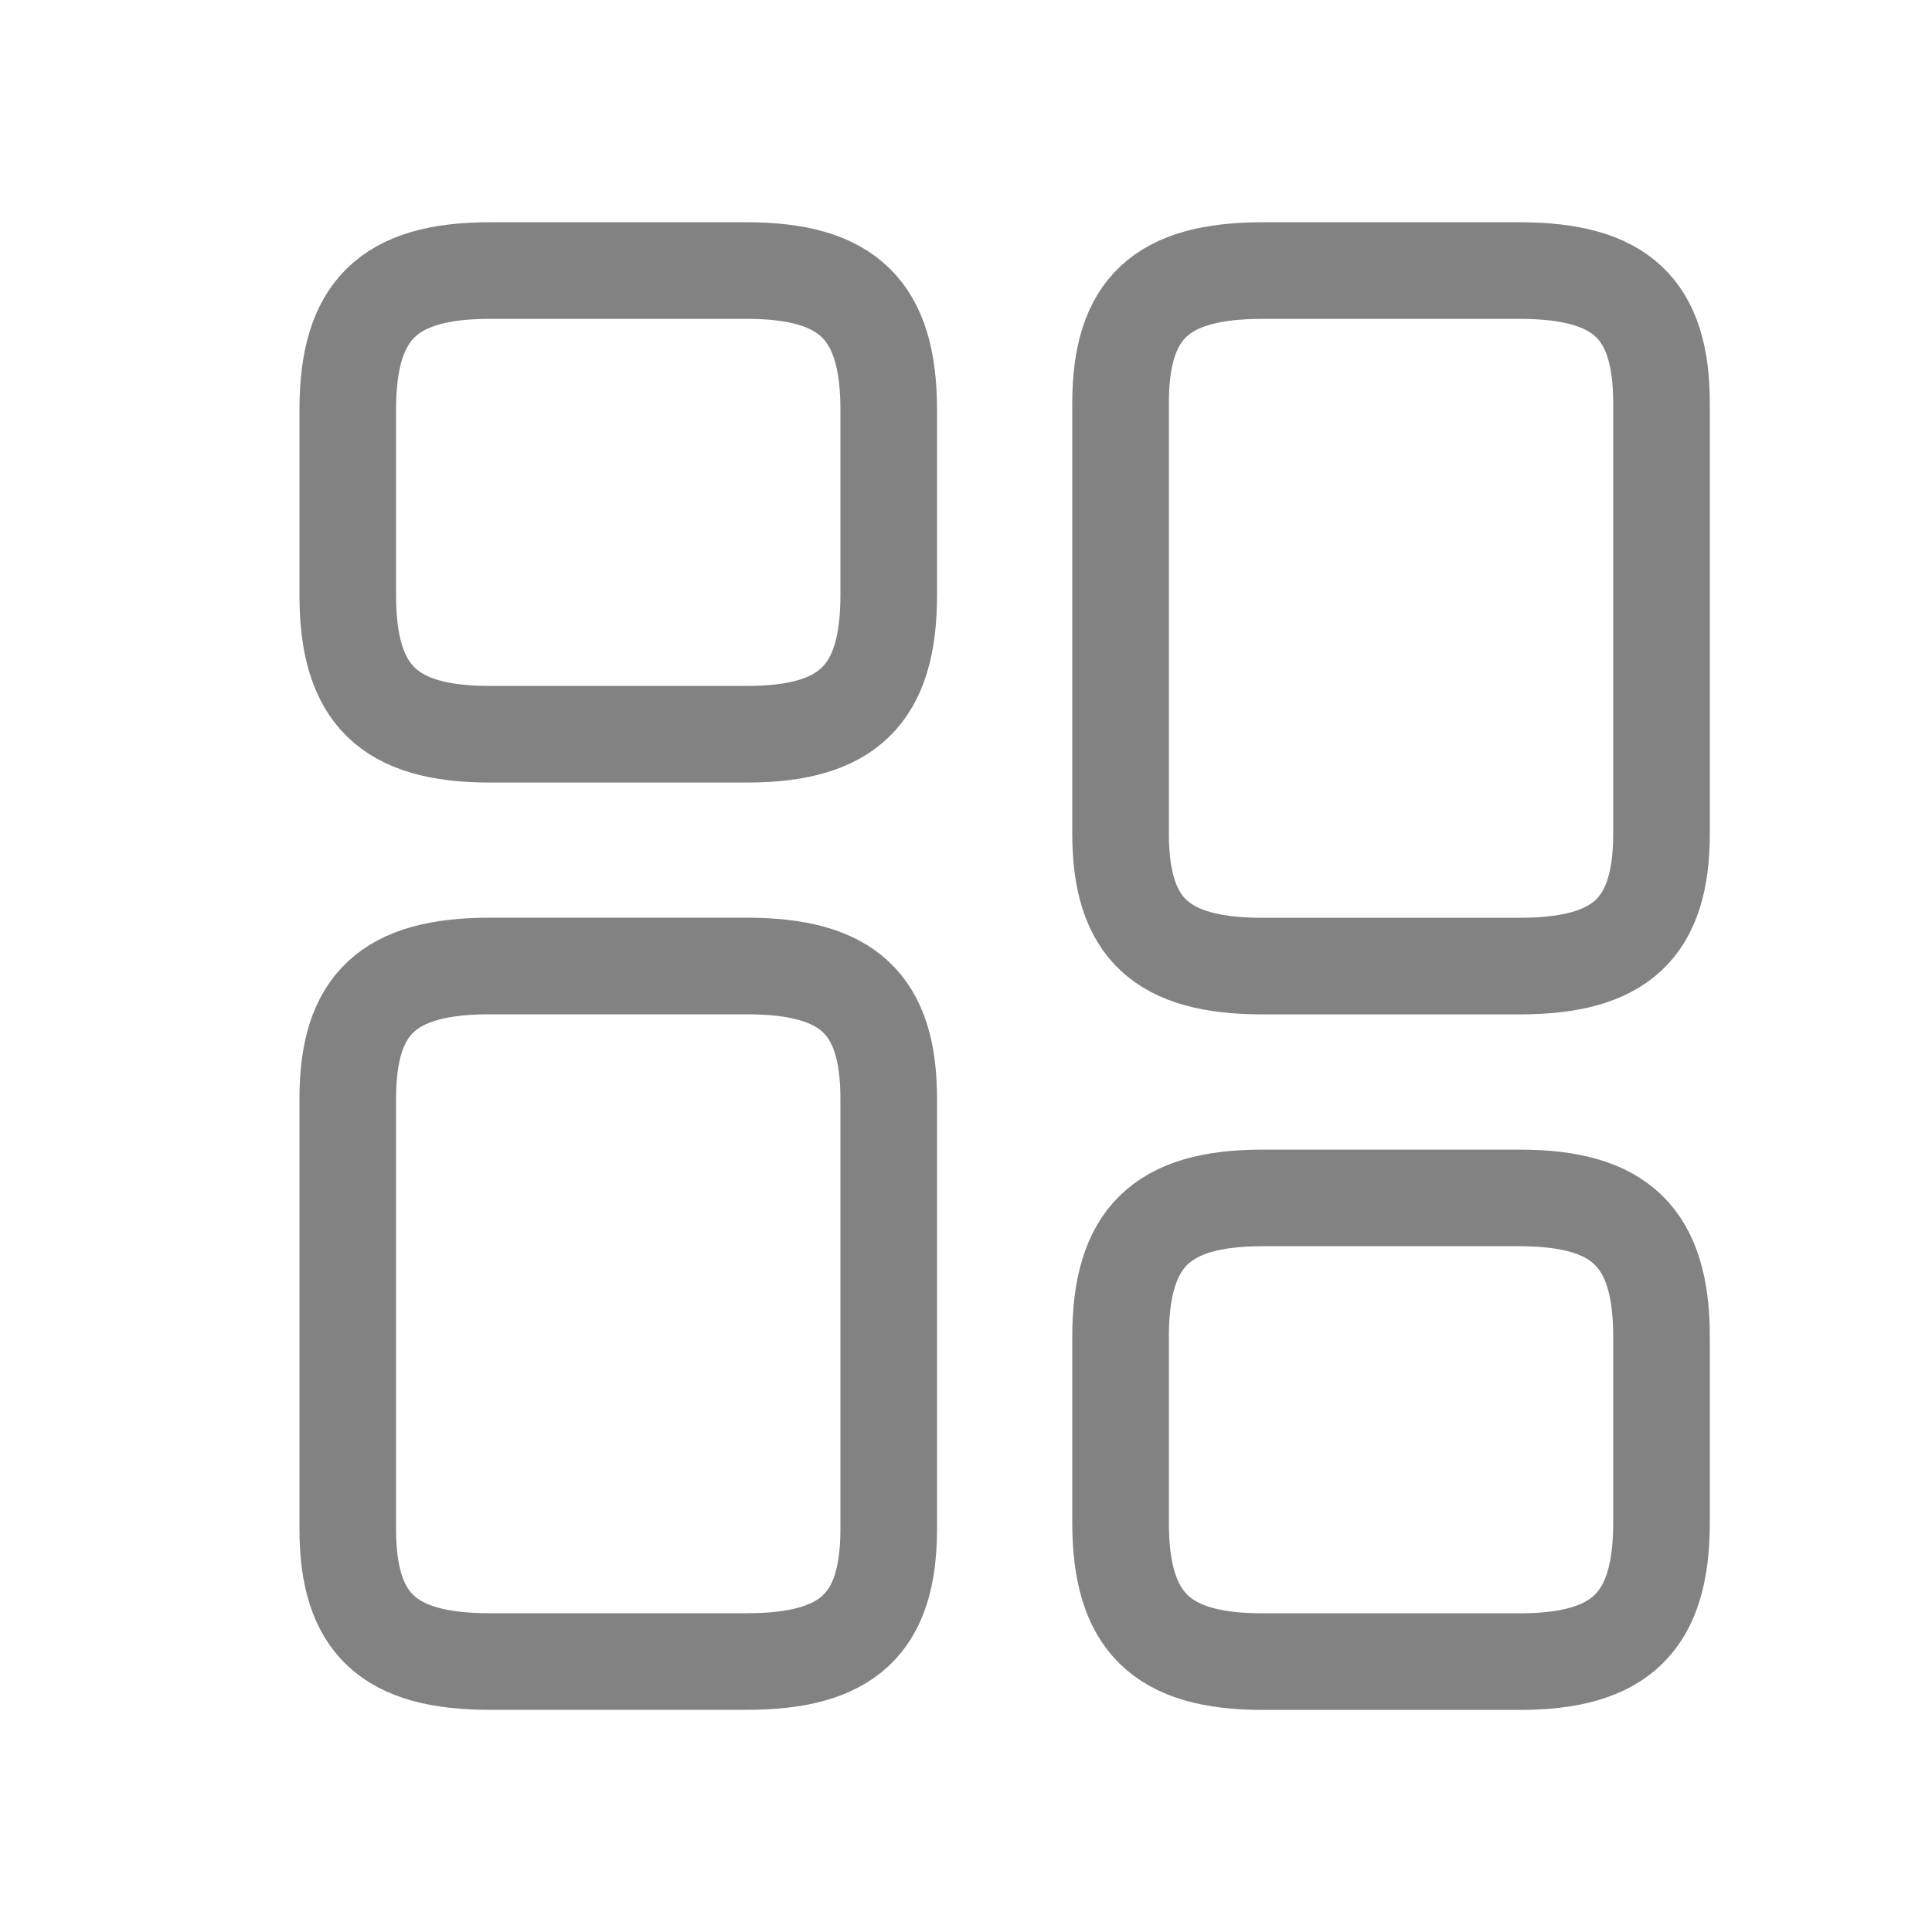 <svg width="22" height="22" viewBox="0 0 22 22" fill="none" xmlns="http://www.w3.org/2000/svg">
<path d="M18.92 9.489V4.593C18.92 3.513 18.456 3.081 17.304 3.081H14.376C13.224 3.081 12.76 3.513 12.76 4.593V9.489C12.76 10.569 13.224 11.001 14.376 11.001H17.304C18.456 11.001 18.92 10.569 18.92 9.489Z" stroke="#828282" stroke-width="1.1"/>
<path d="M10.12 12.512V17.408C10.12 18.488 9.656 18.92 8.504 18.92H5.576C4.424 18.92 3.96 18.488 3.96 17.408V12.512C3.96 11.432 4.424 11 5.576 11H8.504C9.656 11 10.12 11.432 10.12 12.512Z" stroke="#828282" stroke-width="1.1"/>
<path d="M18.92 17.337V15.225C18.92 14.093 18.456 13.641 17.304 13.641H14.376C13.224 13.641 12.76 14.093 12.76 15.225V17.337C12.76 18.468 13.224 18.921 14.376 18.921H17.304C18.456 18.921 18.92 18.468 18.92 17.337Z" stroke="#828282" stroke-width="1.1"/>
<path d="M10.12 6.777V4.665C10.12 3.533 9.656 3.081 8.504 3.081H5.576C4.424 3.081 3.96 3.533 3.96 4.665V6.777C3.96 7.908 4.424 8.361 5.576 8.361H8.504C9.656 8.361 10.12 7.908 10.12 6.777Z" stroke="#828282" stroke-width="1.1"/>
</svg>
